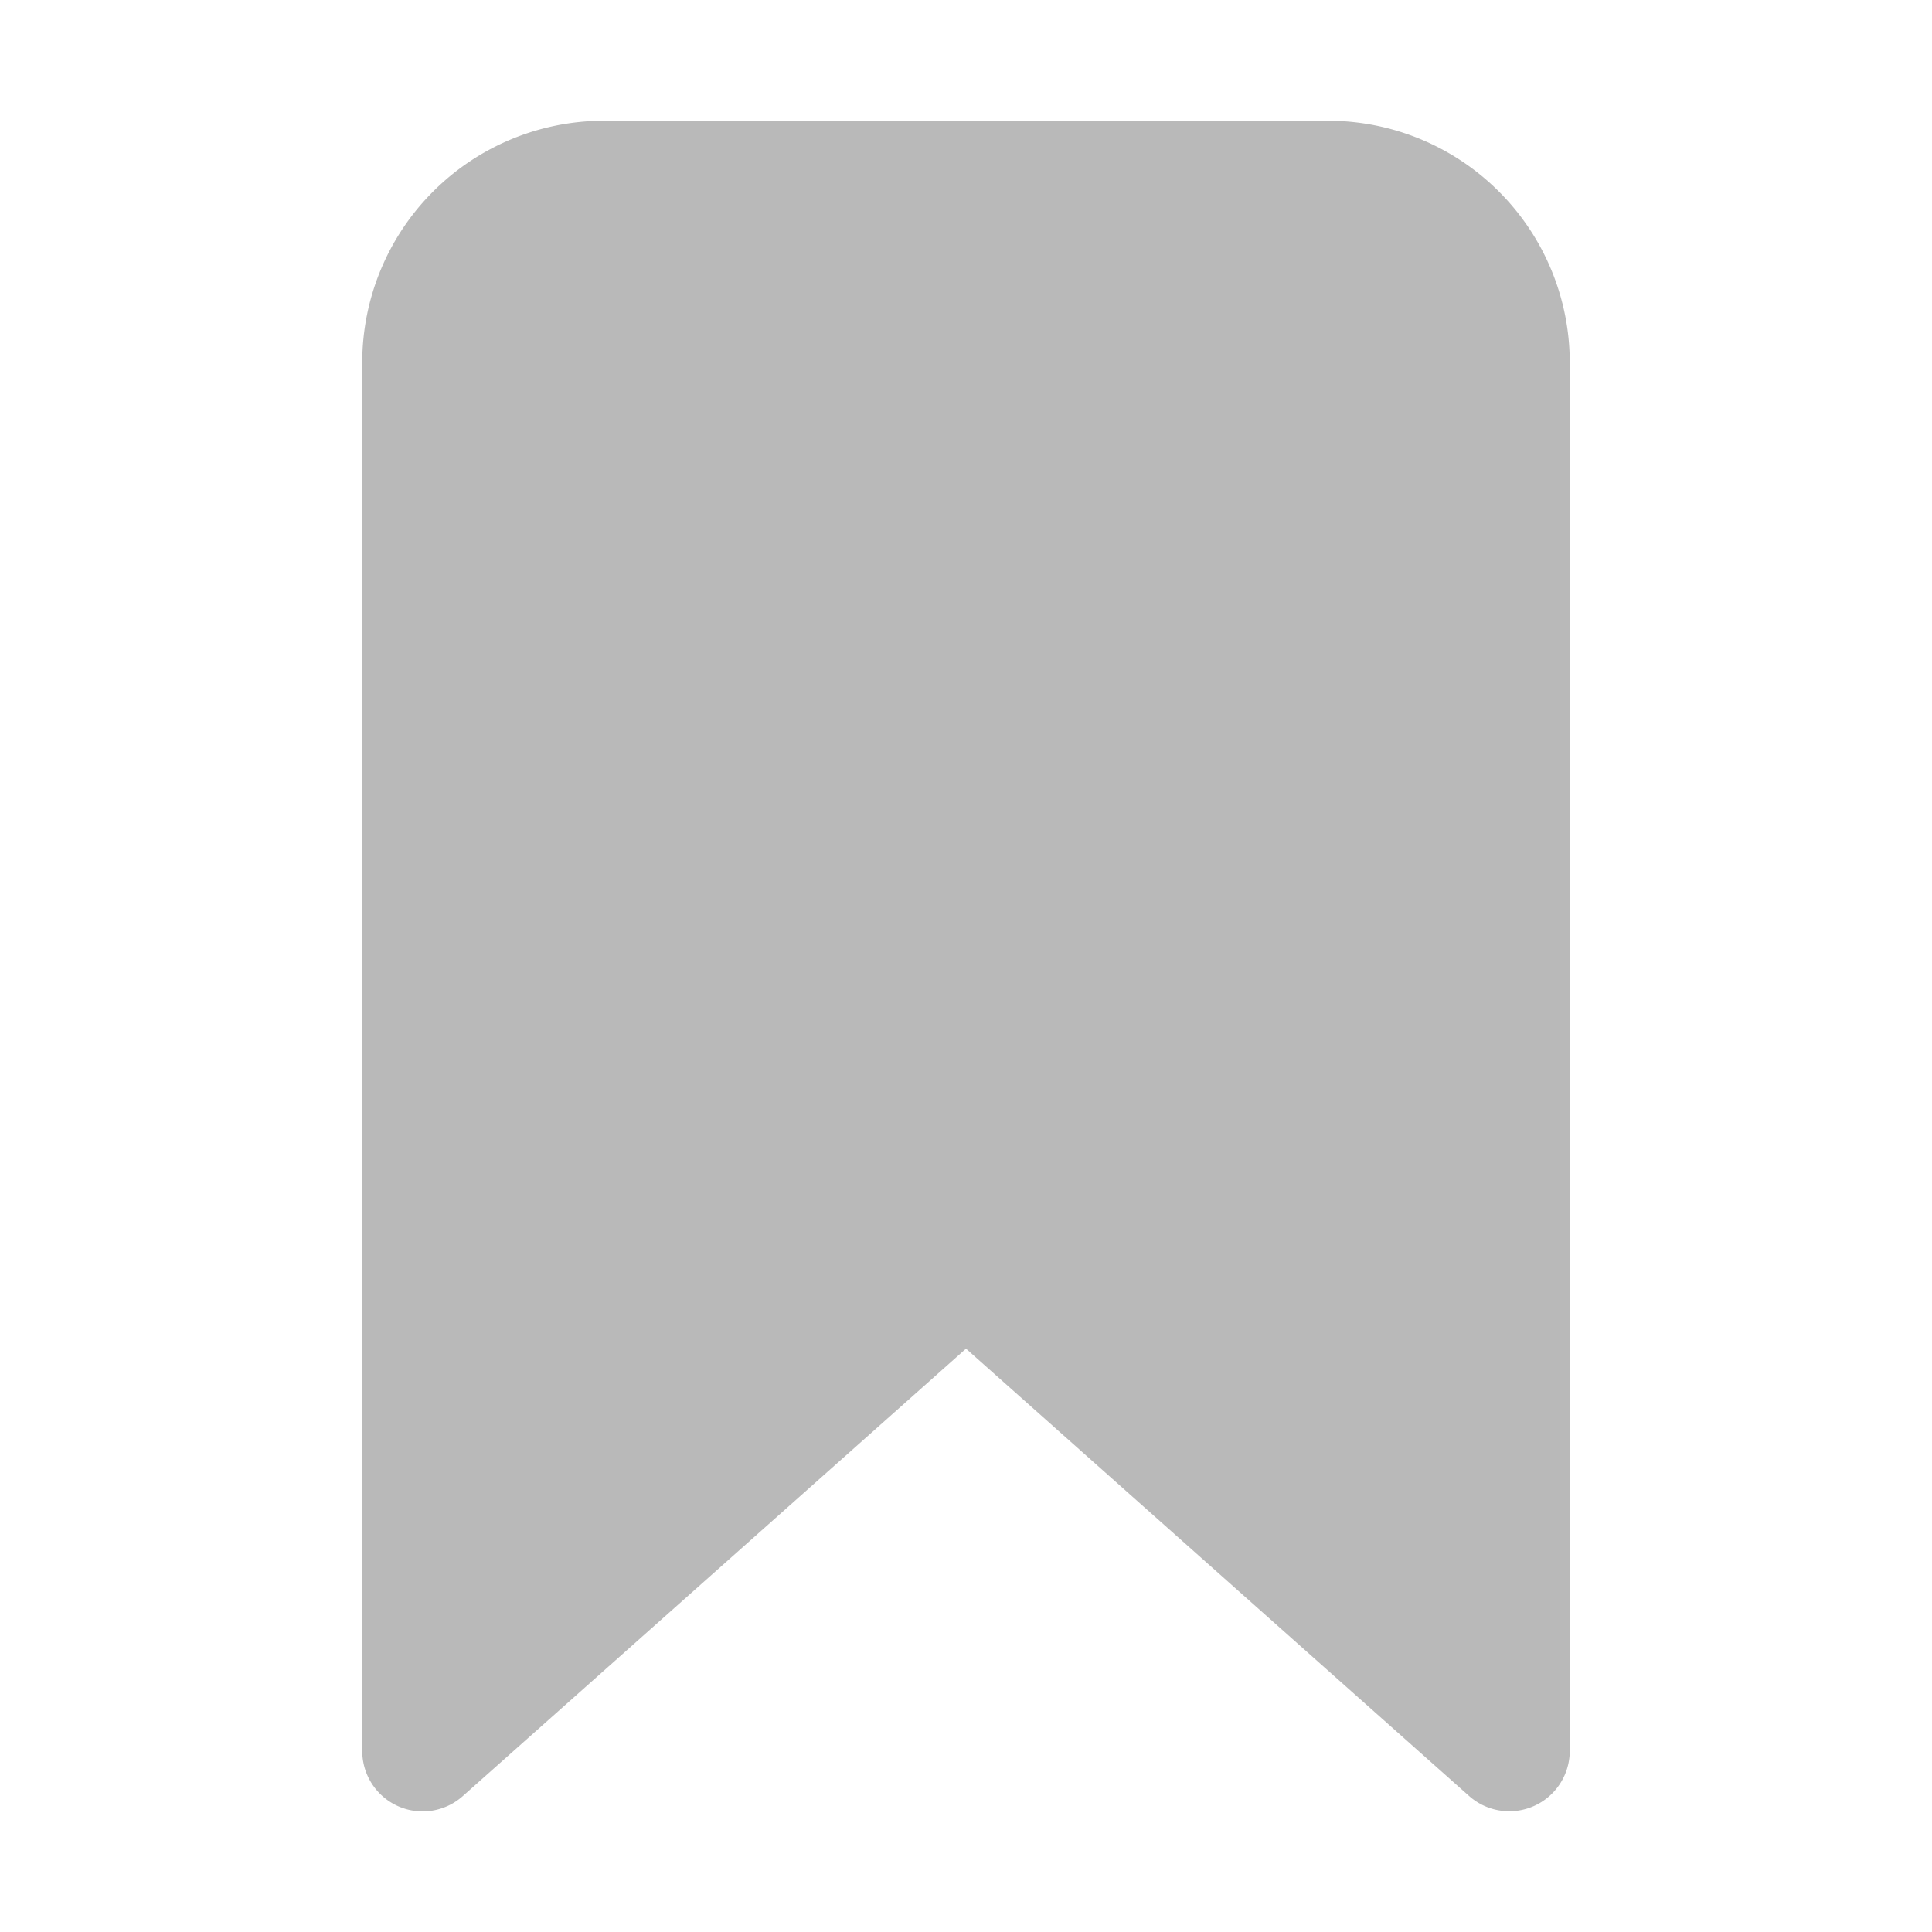 <svg xmlns='http://www.w3.org/2000/svg'  width='512' height='512' viewBox='0 0 512 512'><title>ionicons-v5-h</title><path d='M400,480a16,16,0,0,1-10.63-4L256,357.41,122.63,476A16,16,0,0,1,96,464V96a64.07,64.07,0,0,1,64-64H352a64.07,64.07,0,0,1,64,64V464a16,16,0,0,1-16,16Z' fill='#b9b9b9'/></svg>